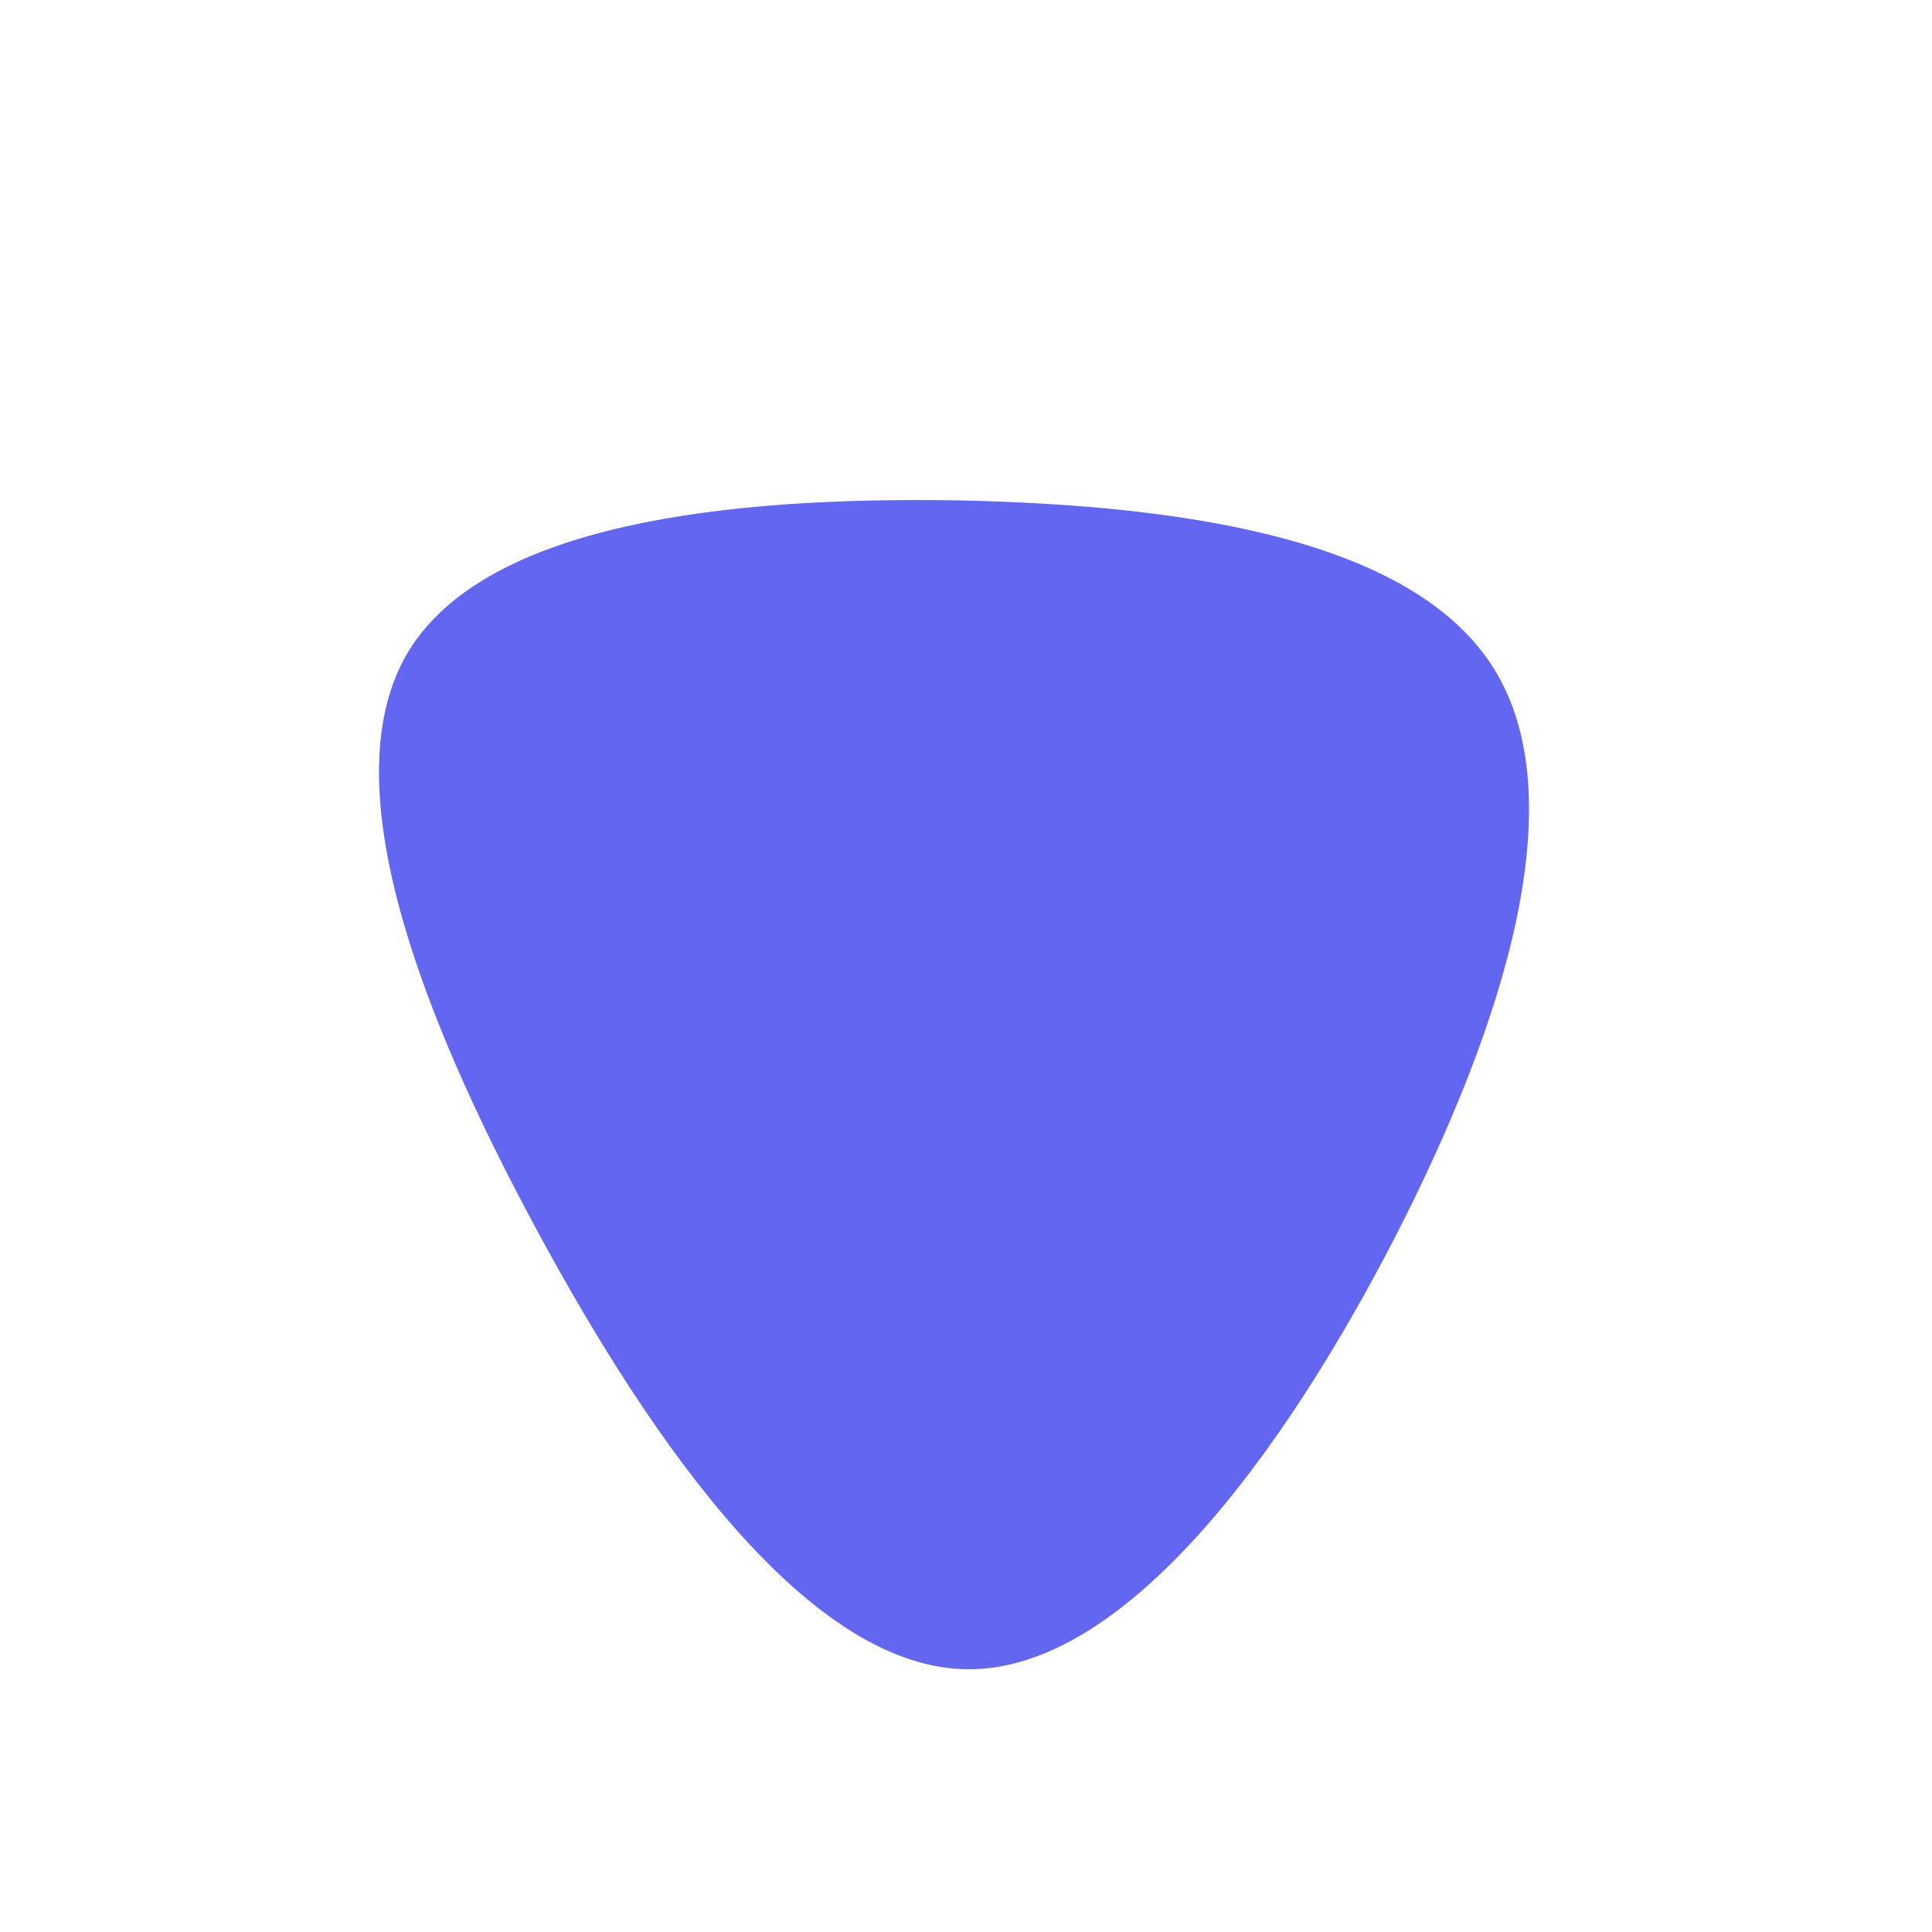 <?xml version="1.0" standalone="no"?>
<svg viewBox="0 0 200 200" xmlns="http://www.w3.org/2000/svg">
  <path fill="#6366F1" d="M54.7,-30.7C62.9,-17.4,56,5.5,44.4,28.1C32.8,50.6,16.4,72.9,0.2,72.8C-16,72.7,-32.1,50.2,-44.5,27.2C-56.9,4.2,-65.7,-19.4,-57.7,-32.6C-49.6,-45.8,-24.8,-48.6,-0.8,-48.2C23.3,-47.7,46.5,-44,54.7,-30.7Z" transform="translate(100 100)" />
</svg>
